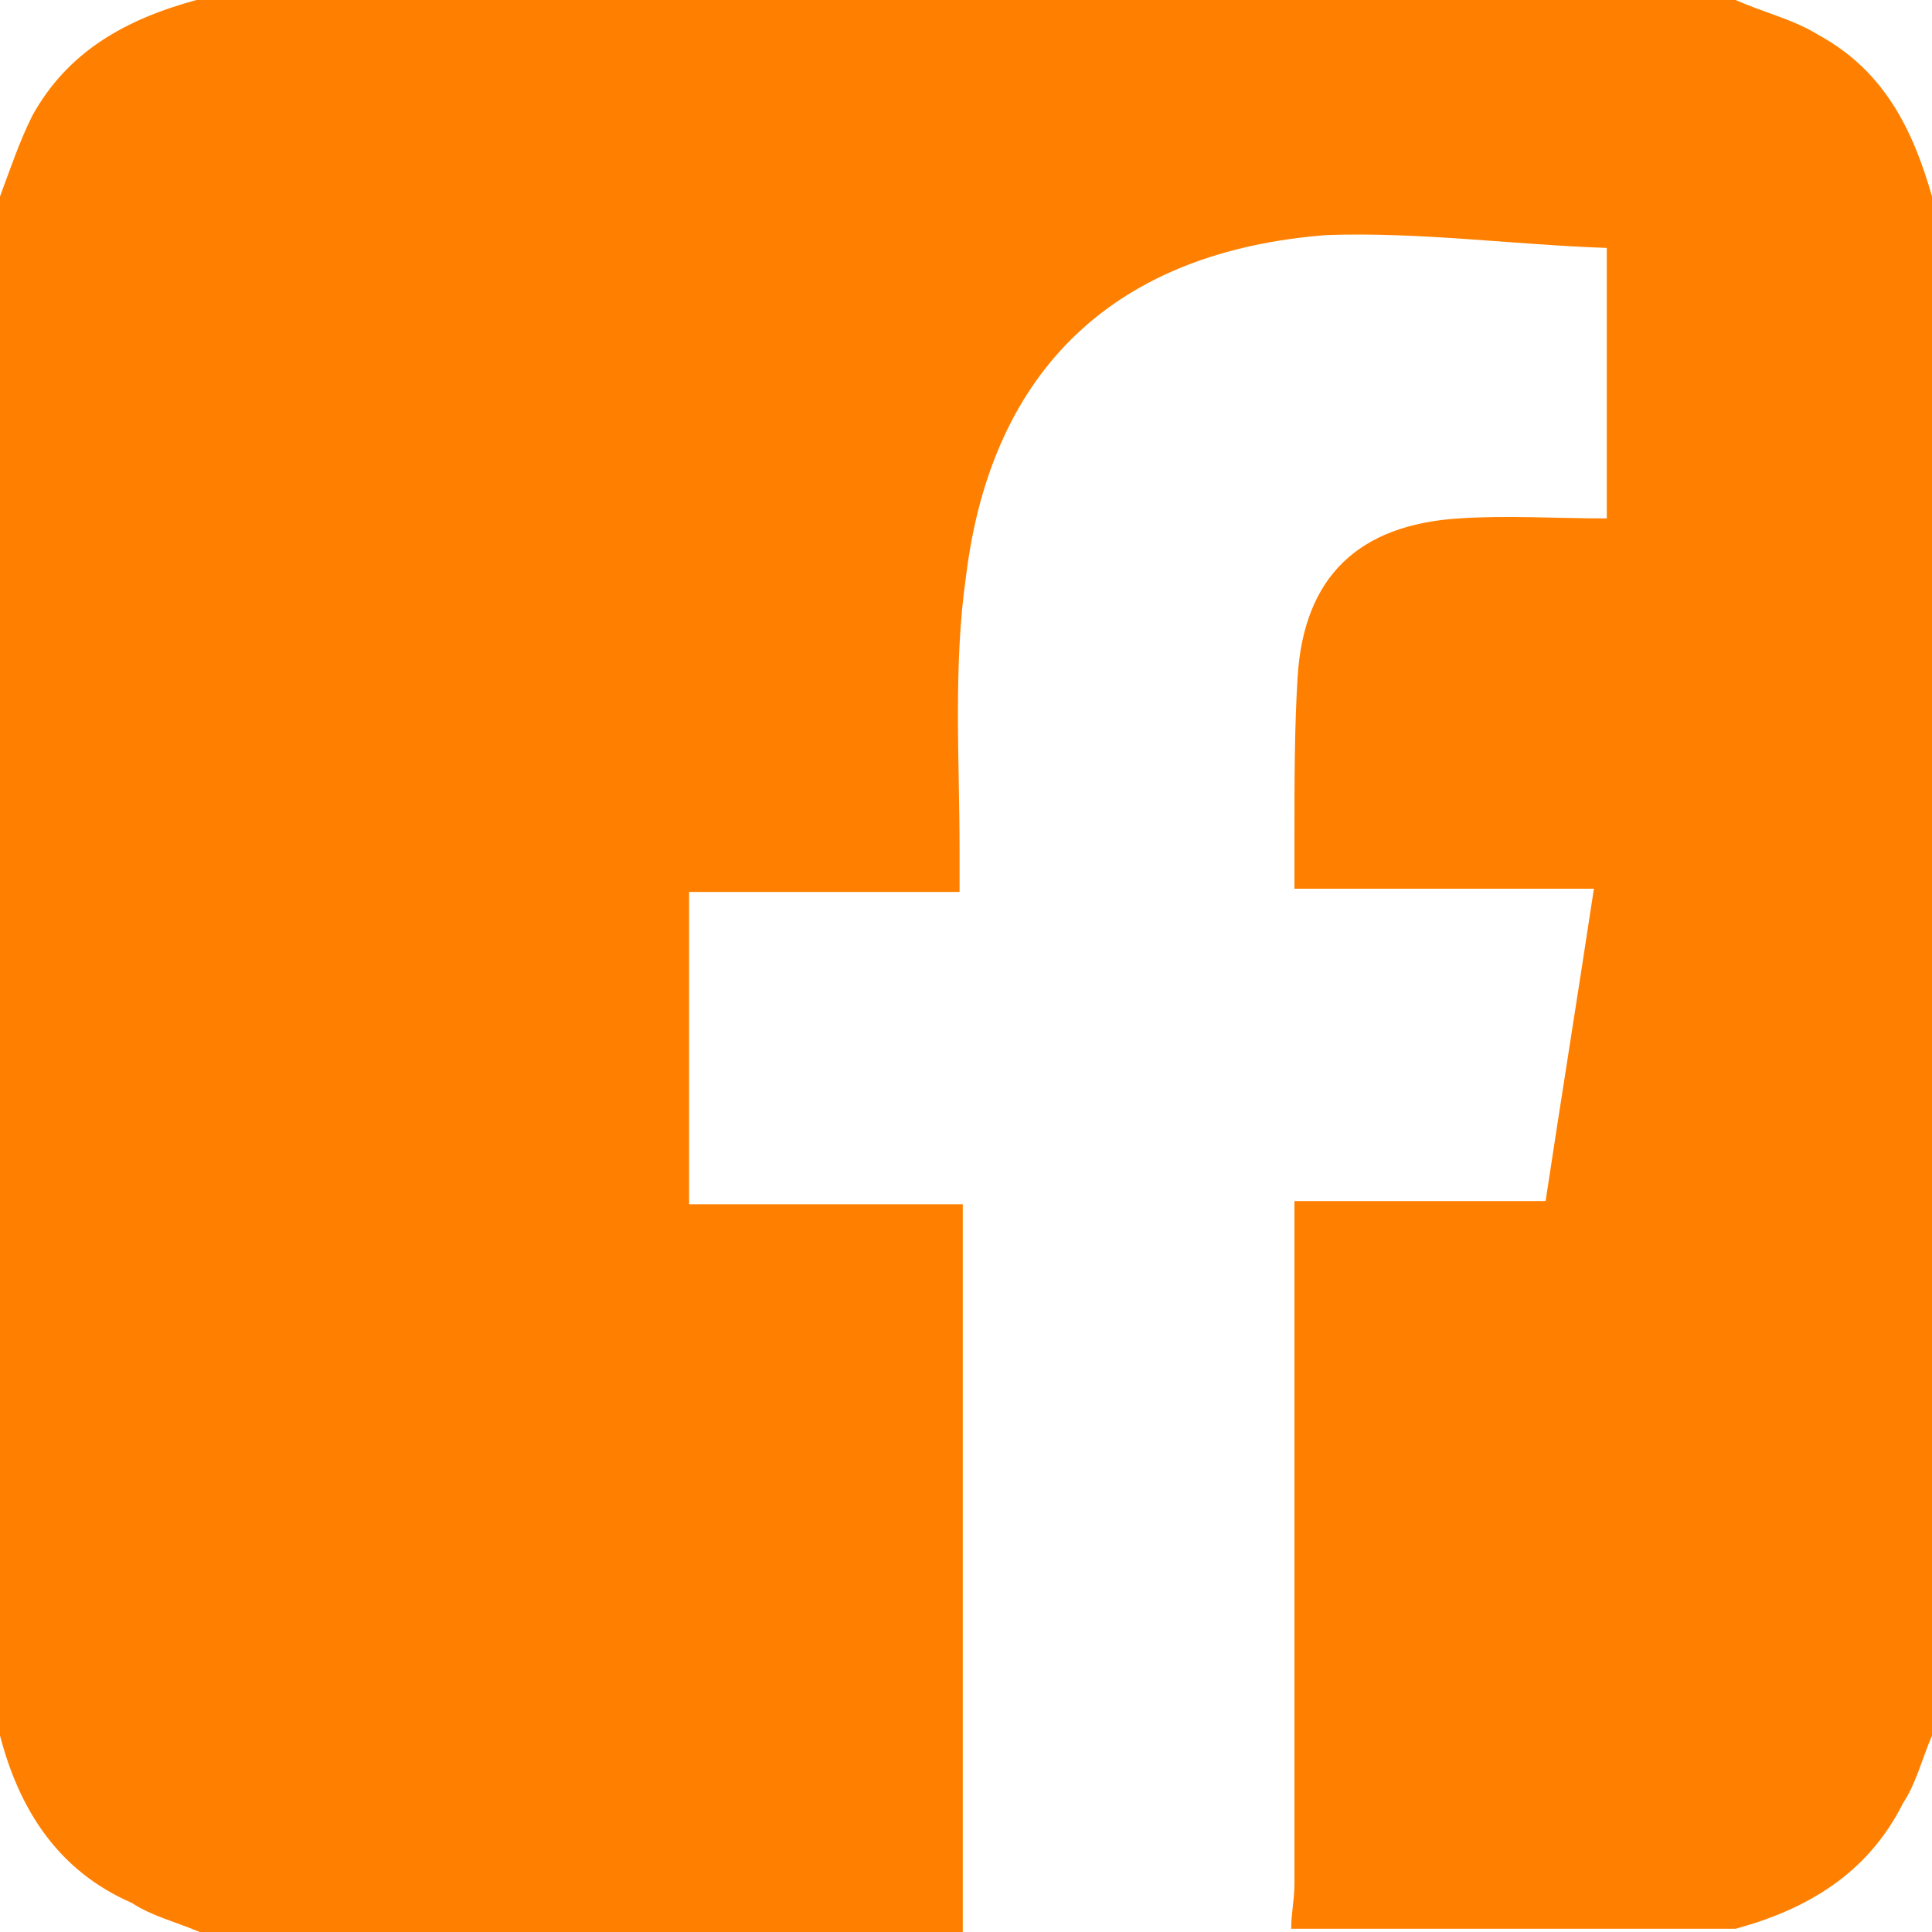 <svg xmlns="http://www.w3.org/2000/svg" x="0px" y="0px" viewBox="0 0 60 60" style="enable-background:new 0 0 60 60;" xml:space="preserve">
<style type="text/css">
	.st0{fill:#ff8000;}
</style>
<path class="st0" d="M0,53.9C0,38,0,22,0,6.1c0.3-0.8,0.6-1.7,1-2.5c1.1-2,2.9-3,5.1-3.6C22,0,38,0,53.9,0c0.9,0.4,1.8,0.6,2.6,1.1
	c2,1.1,2.9,2.9,3.5,5C60,22,60,38,60,53.9c-0.3,0.7-0.5,1.5-0.9,2.1c-1.1,2.2-3,3.3-5.2,3.9c-4.6,0-9.2,0-13.8,0
	c0-0.5,0.1-0.9,0.1-1.4c0-6.6,0-13.1,0-19.7c0-0.5,0-0.9,0-1.5c2.7,0,5.2,0,7.8,0c0.5-3.3,1-6.4,1.5-9.7c-3.2,0-6.1,0-9.3,0
	c0-0.6,0-1.1,0-1.6c0-1.7,0-3.4,0.1-5c0.2-3.1,1.9-4.7,5-4.9c1.5-0.1,3,0,4.6,0c0-2.8,0-5.5,0-8.4c-2.9-0.1-5.8-0.5-8.7-0.4
	C34.7,7.8,30.8,11.4,30,17.9c-0.4,2.8-0.2,5.7-0.2,8.5c0,0.4,0,0.8,0,1.3c-2.9,0-5.6,0-8.4,0c0,3.2,0,6.4,0,9.7c2.8,0,5.5,0,8.5,0
	c0,7.6,0,15.1,0,22.6c-7.9,0-15.8,0-23.7,0c-0.7-0.3-1.5-0.5-2.1-0.9C1.8,58.1,0.6,56.2,0,53.9z"/>
</svg>
